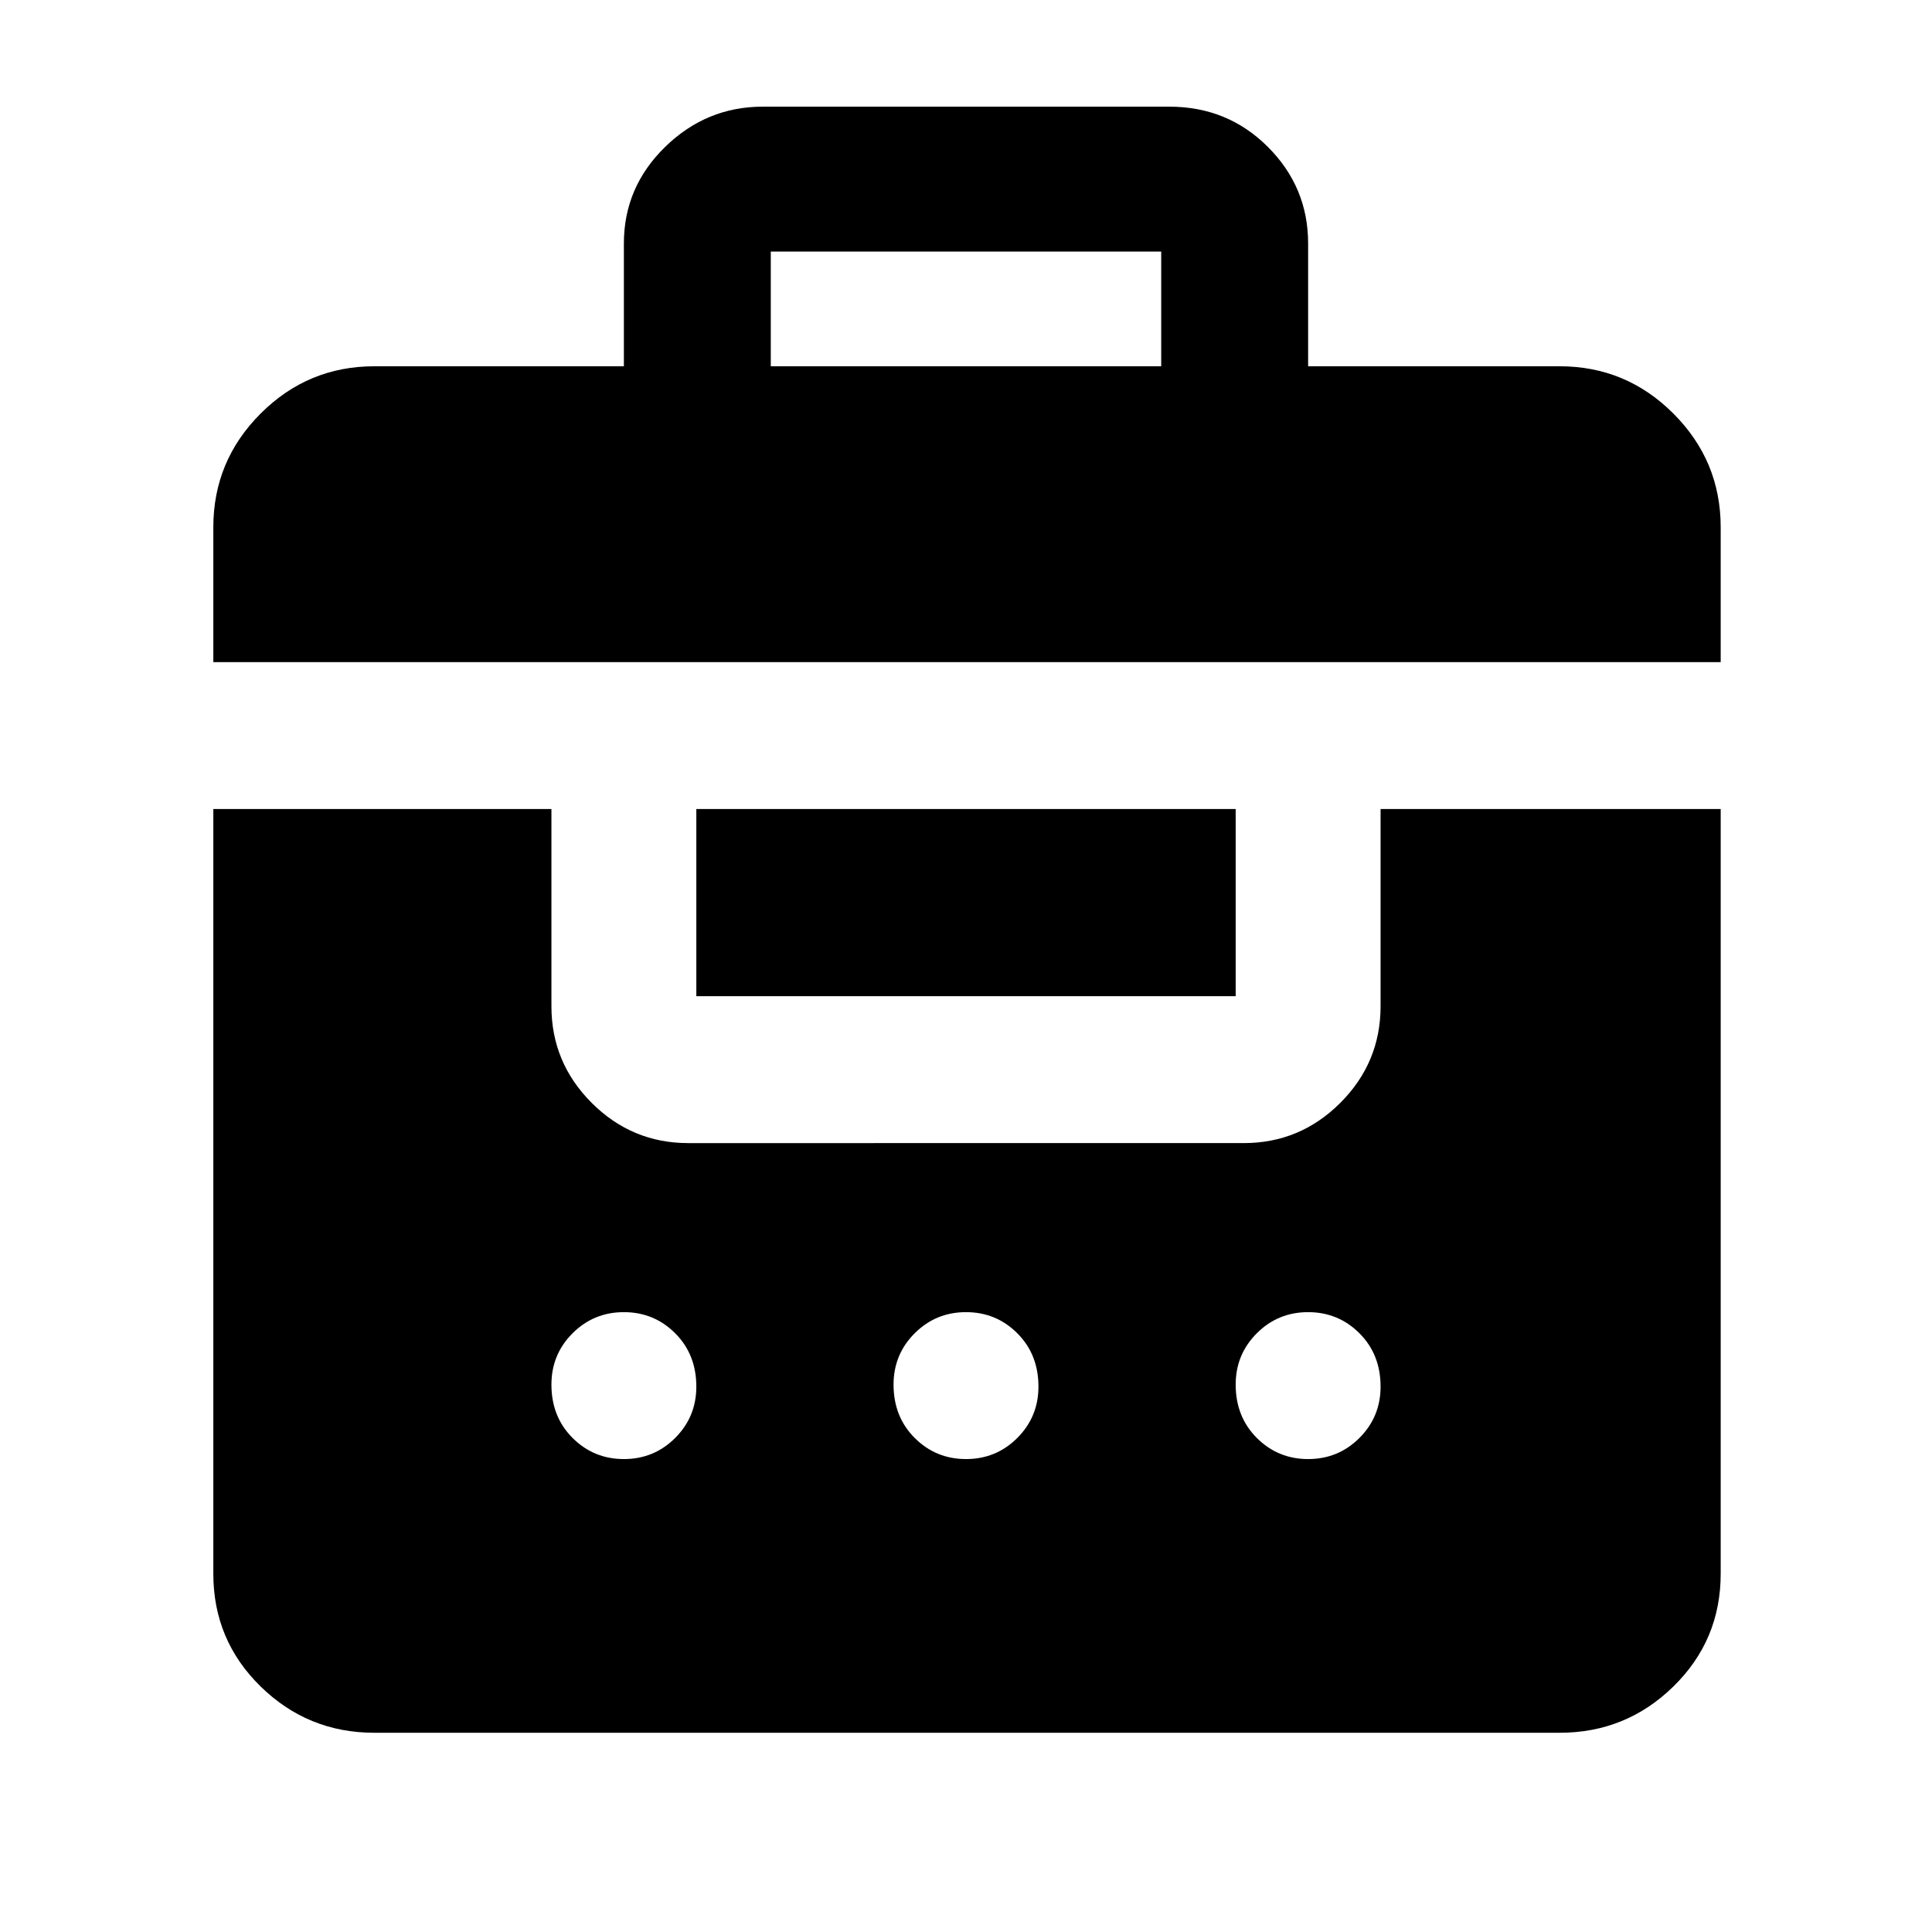 <svg xmlns="http://www.w3.org/2000/svg" height="48" width="48"><path d="M15.5 9.1V6.05q0-1.4 1.025-2.4t2.425-1h10.1q1.45 0 2.45 1 1 1 1 2.4V9.1h6.25q1.65 0 2.825 1.175Q42.75 11.45 42.75 13.1v3.35H5.3V13.1q0-1.65 1.175-2.825Q7.65 9.1 9.3 9.1ZM9.3 43.05h29.45q1.65 0 2.825-1.15 1.175-1.15 1.175-2.8v-19H34.3V25q0 1.4-1 2.4t-2.4 1H17.1q-1.4 0-2.4-1t-1-2.4v-4.9H5.3v19q0 1.65 1.175 2.8T9.3 43.05Zm6.2-6.8q-.75 0-1.275-.525Q13.7 35.2 13.7 34.4q0-.75.525-1.275.525-.525 1.275-.525.75 0 1.275.525.525.525.525 1.325 0 .75-.525 1.275-.525.525-1.275.525Zm8.5 0q-.75 0-1.275-.525Q22.2 35.2 22.2 34.4q0-.75.525-1.275Q23.25 32.6 24 32.6q.75 0 1.275.525.525.525.525 1.325 0 .75-.525 1.275-.525.525-1.275.525Zm8.5 0q-.75 0-1.275-.525Q30.7 35.2 30.7 34.4q0-.75.525-1.275.525-.525 1.275-.525.75 0 1.275.525.525.525.525 1.325 0 .75-.525 1.275-.525.525-1.275.525Zm-15.2-11.5h13.4V20.1H17.3v4.65ZM19.15 9.1h9.7V6.25h-9.7Z"/></svg>